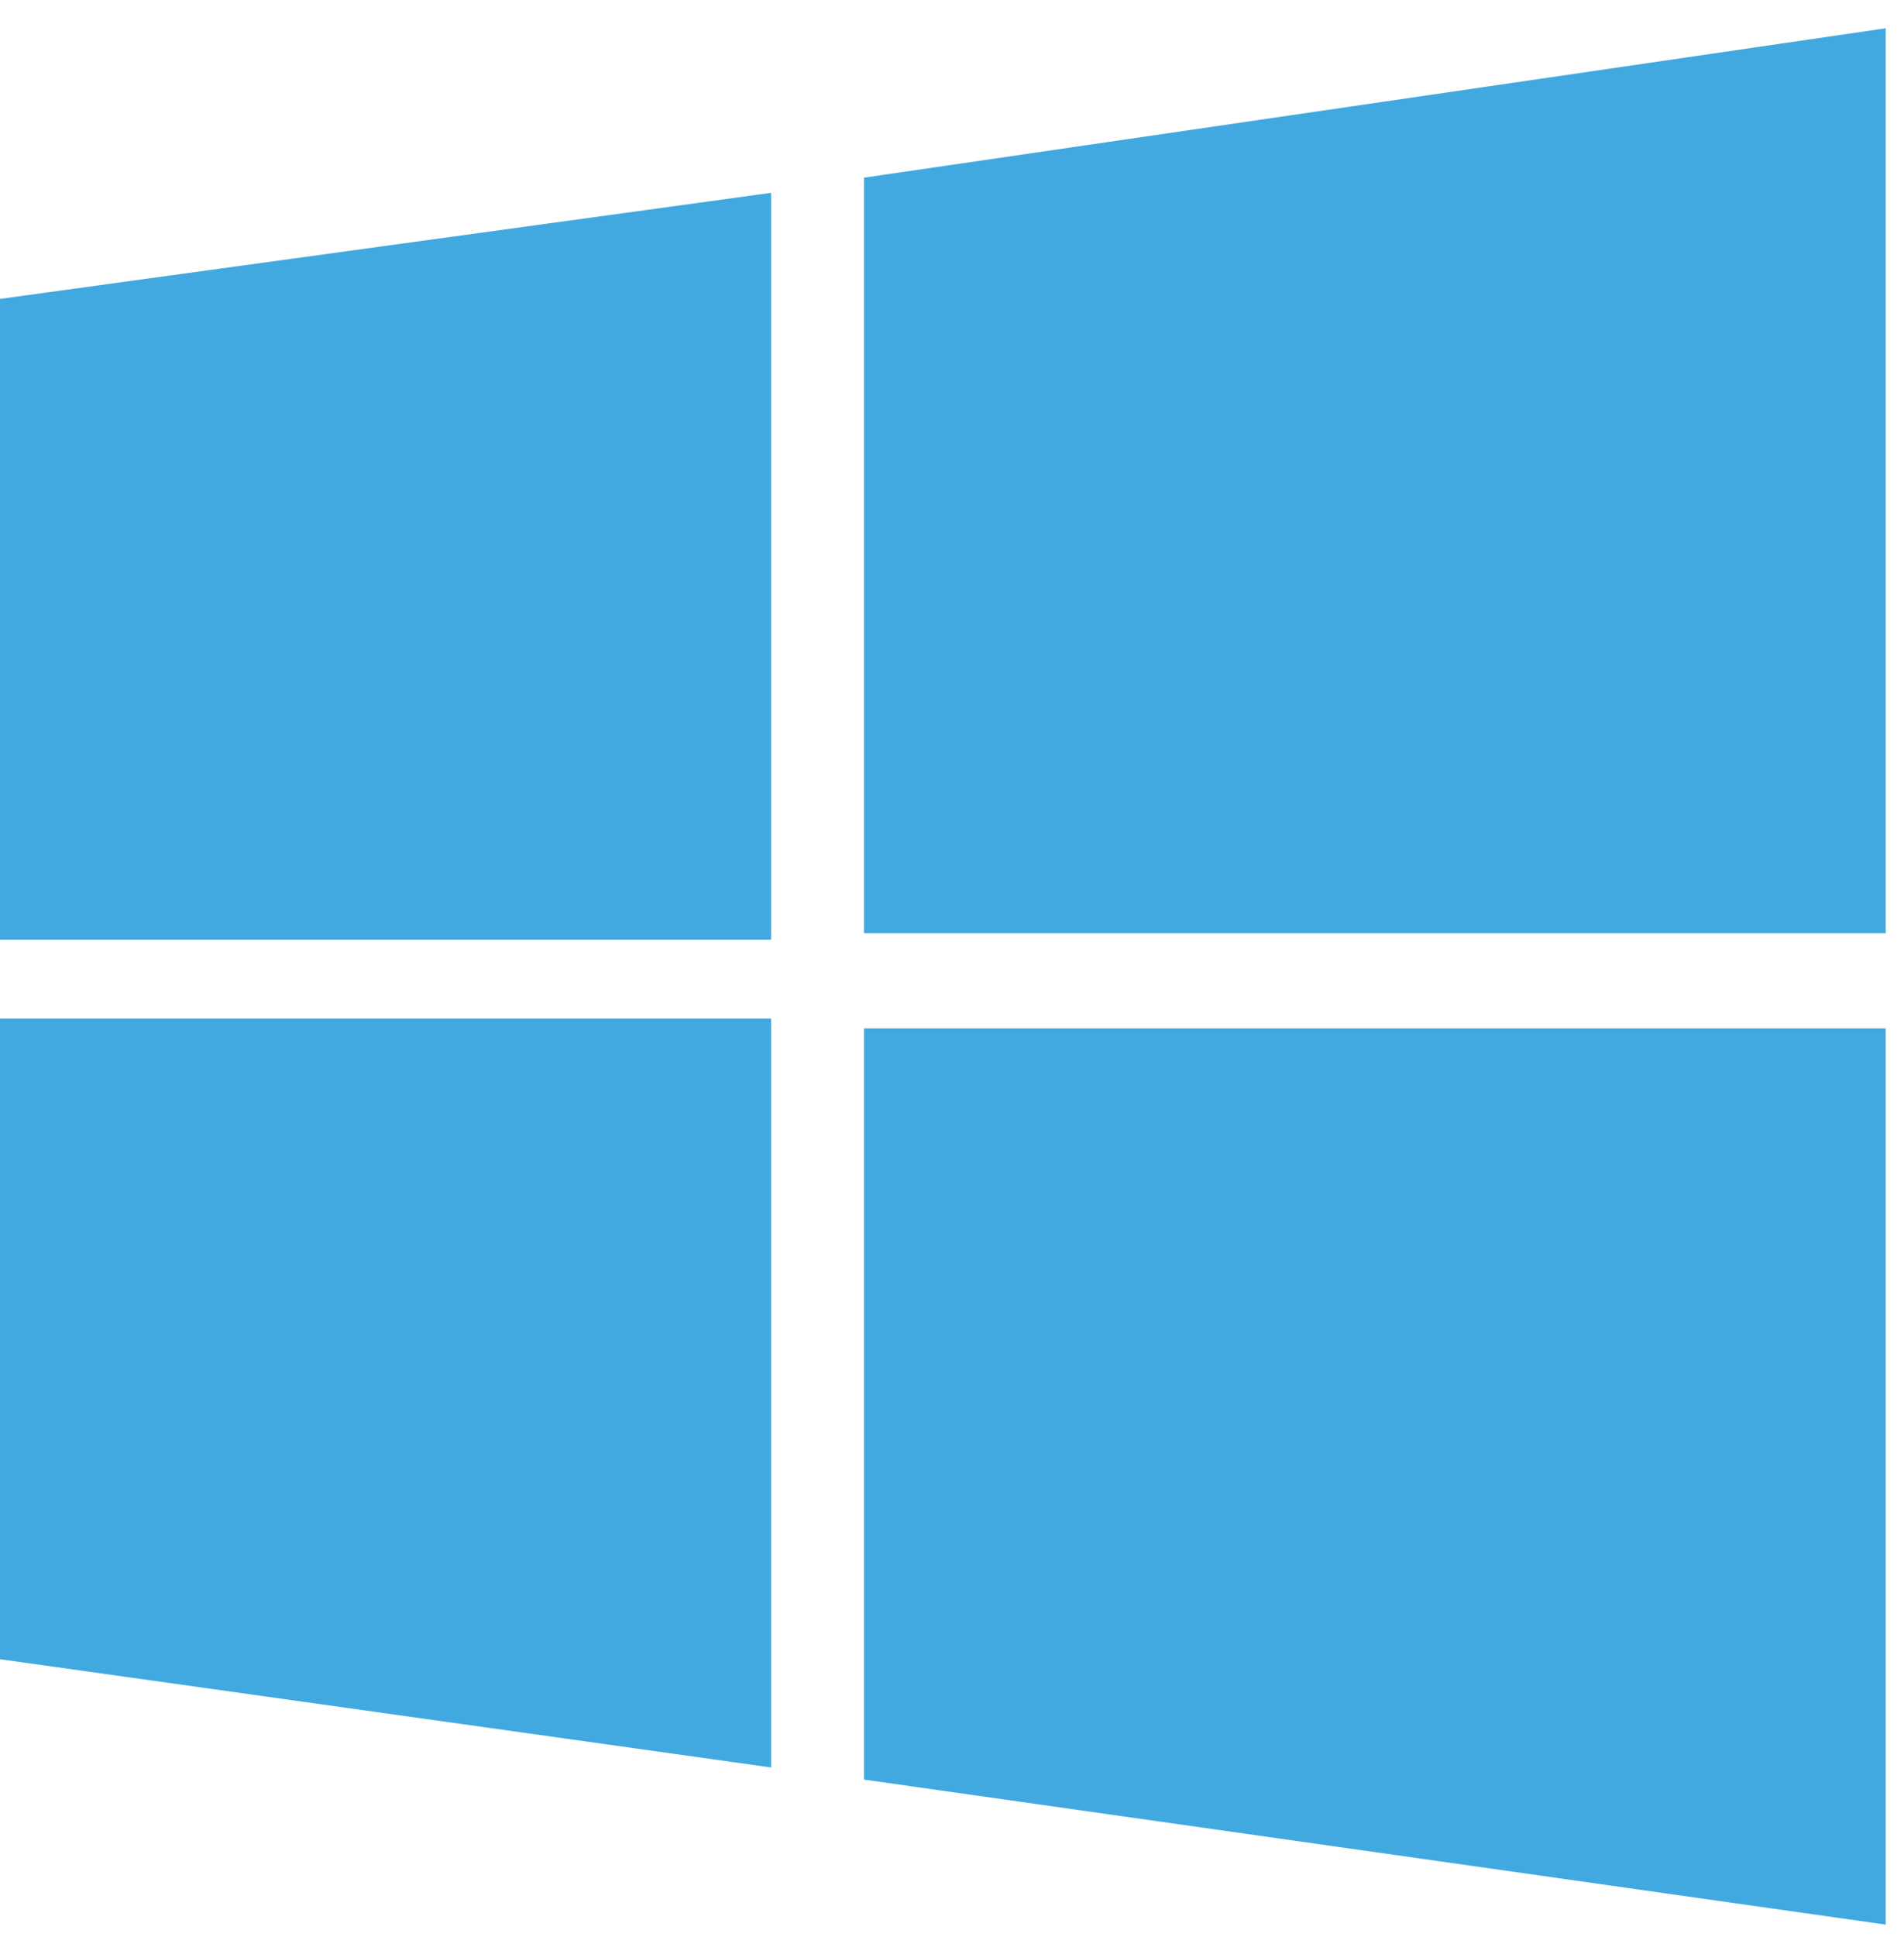 <svg width="60" height="61" viewBox="0 0 60 61" fill="none" xmlns="http://www.w3.org/2000/svg">
<g clip-path="url(#clip0_145_870)">
<path d="M0 9.414L24.3 6.073V29.596H0M27.227 5.596L59.423 0.891V29.391H27.227M0 32.078H24.3V55.668L0 52.259M27.227 32.391H59.423V60.618L27.227 56.05" fill="#41A9E0"/>
</g>
<defs>
<clipPath id="clip0_145_870">
<rect width="60" height="60" fill="white" transform="translate(0 0.891)"/>
</clipPath>
</defs>
</svg>
